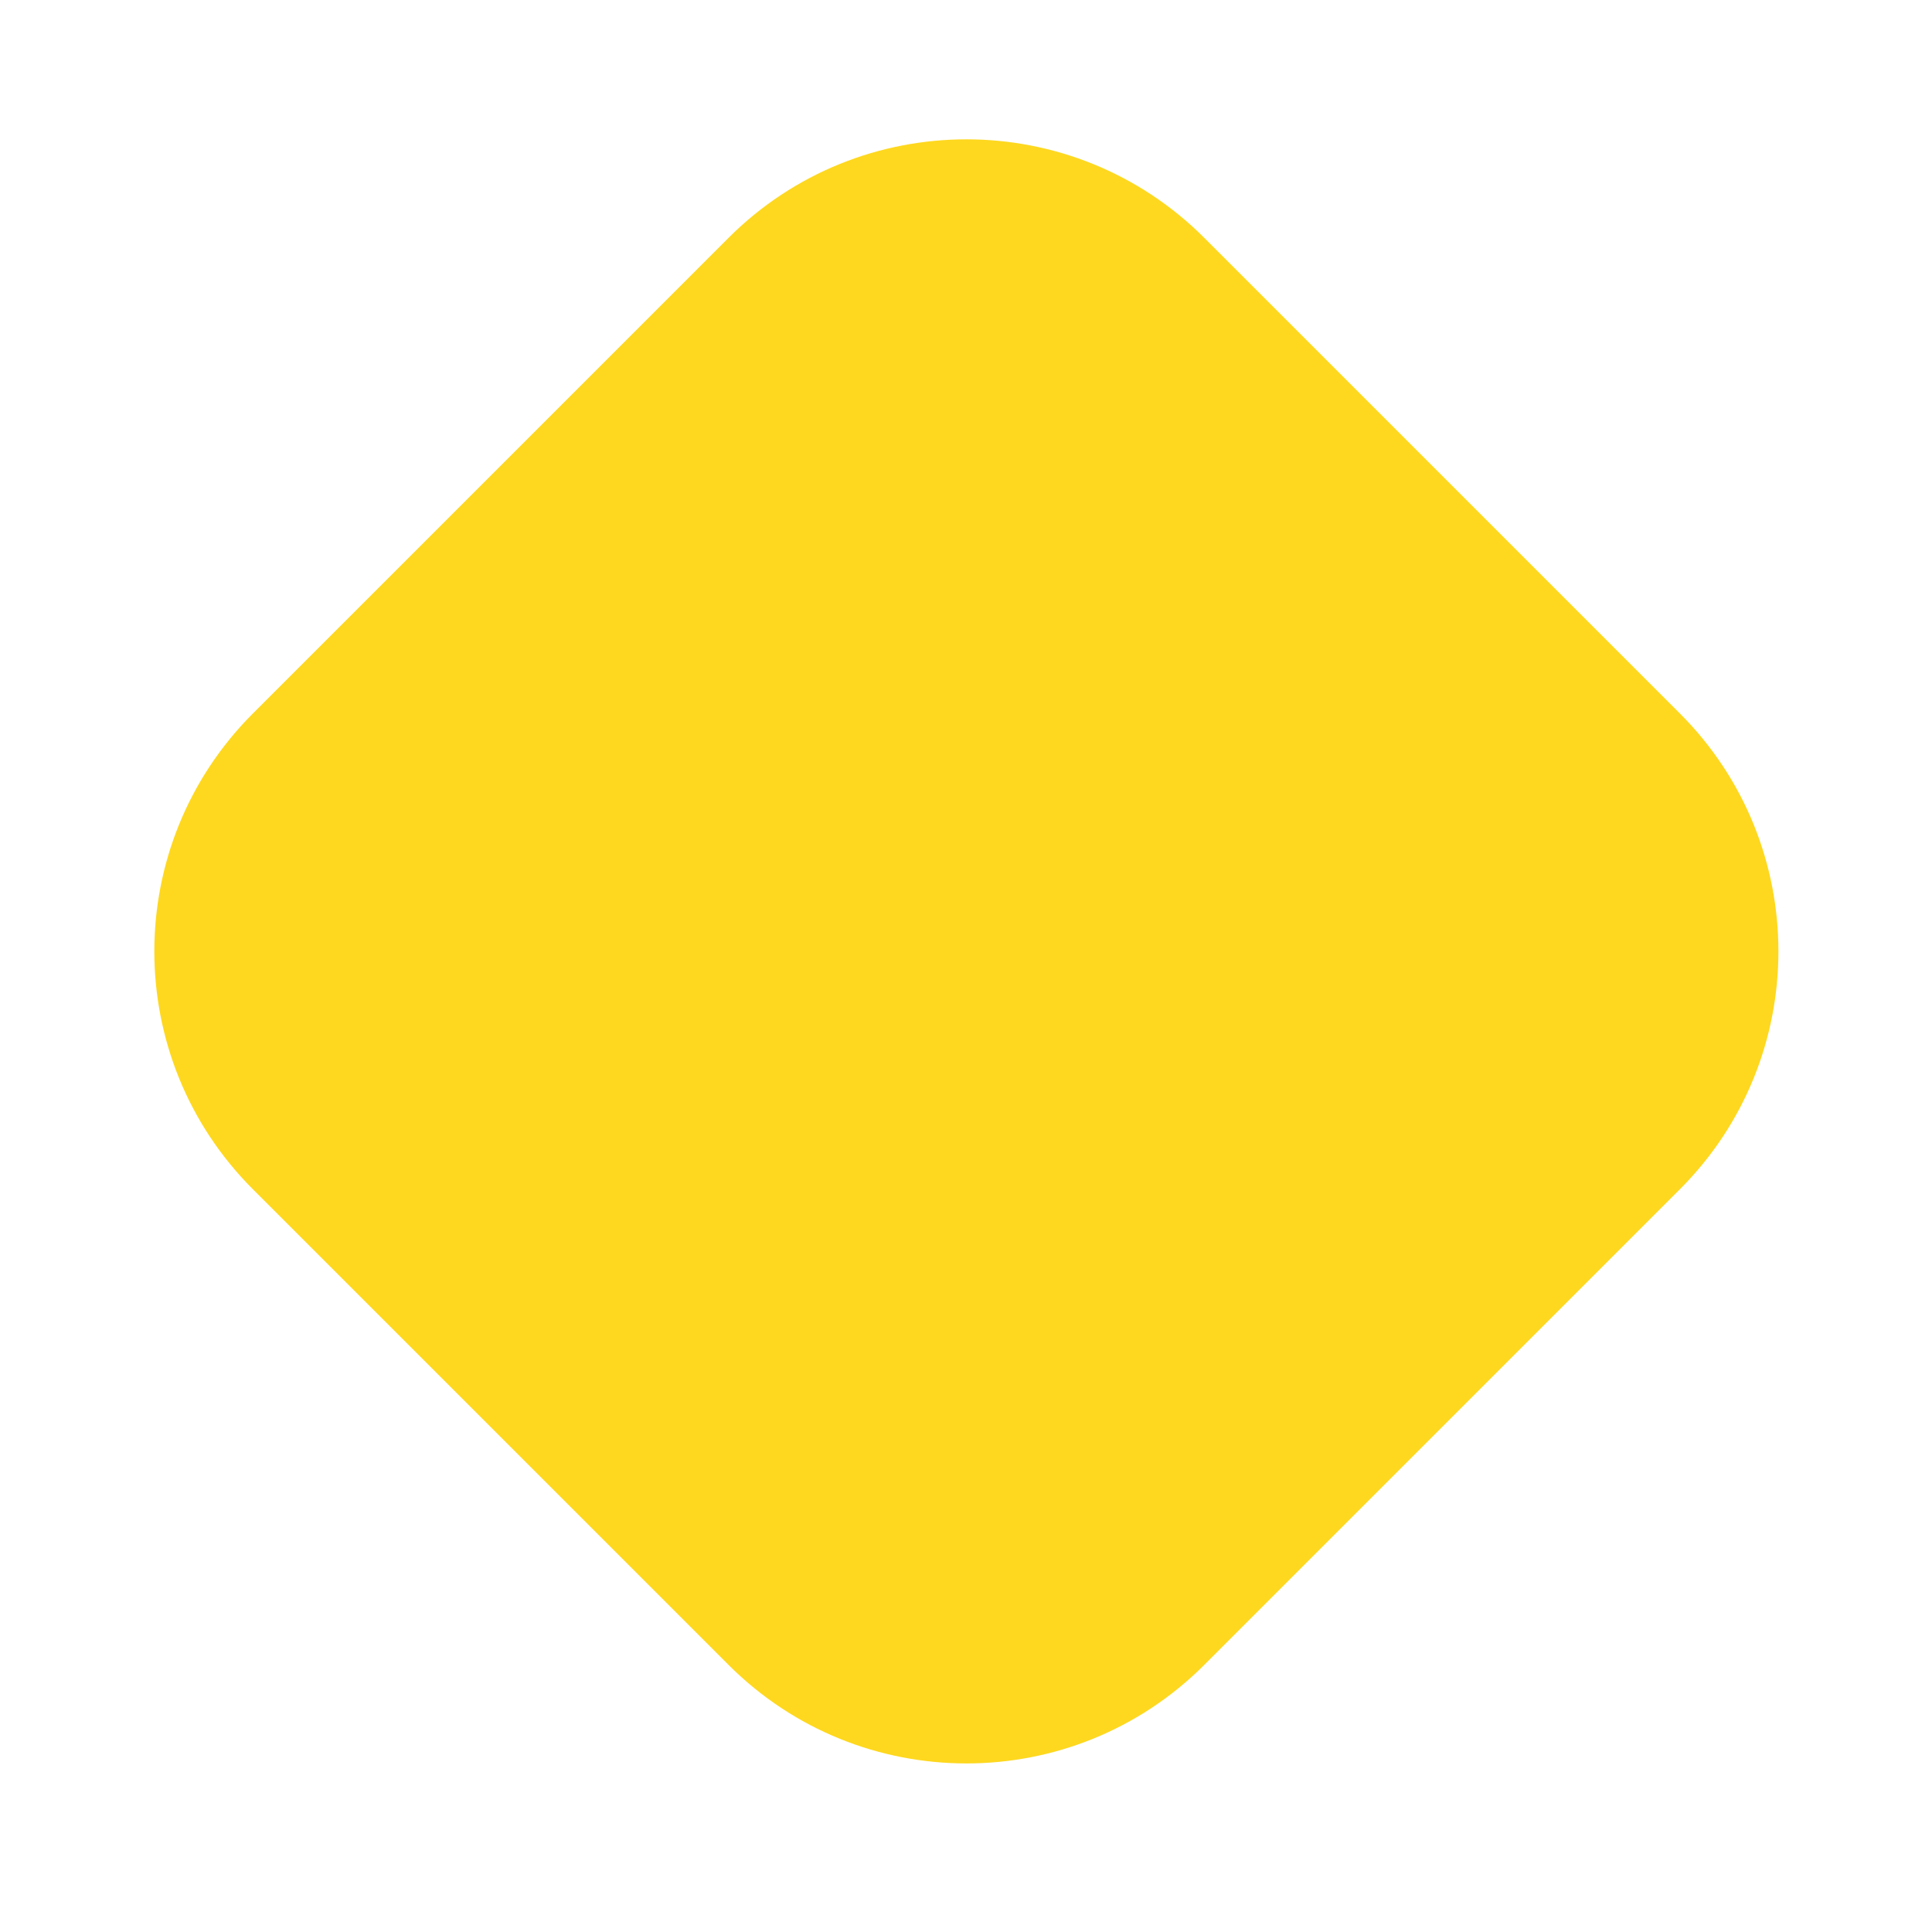 <svg width="32" height="32" viewBox="0 0 32 32" fill="none" xmlns="http://www.w3.org/2000/svg">
<path d="M12.067 3.939C14.243 1.764 17.77 1.764 19.946 3.939L27.825 11.818C30 13.994 30 17.521 27.825 19.697L19.946 27.576C17.77 29.752 14.243 29.752 12.067 27.576L4.188 19.697C2.012 17.521 2.012 13.994 4.188 11.818L12.067 3.939Z" fill="#FED81F"/>
</svg>
